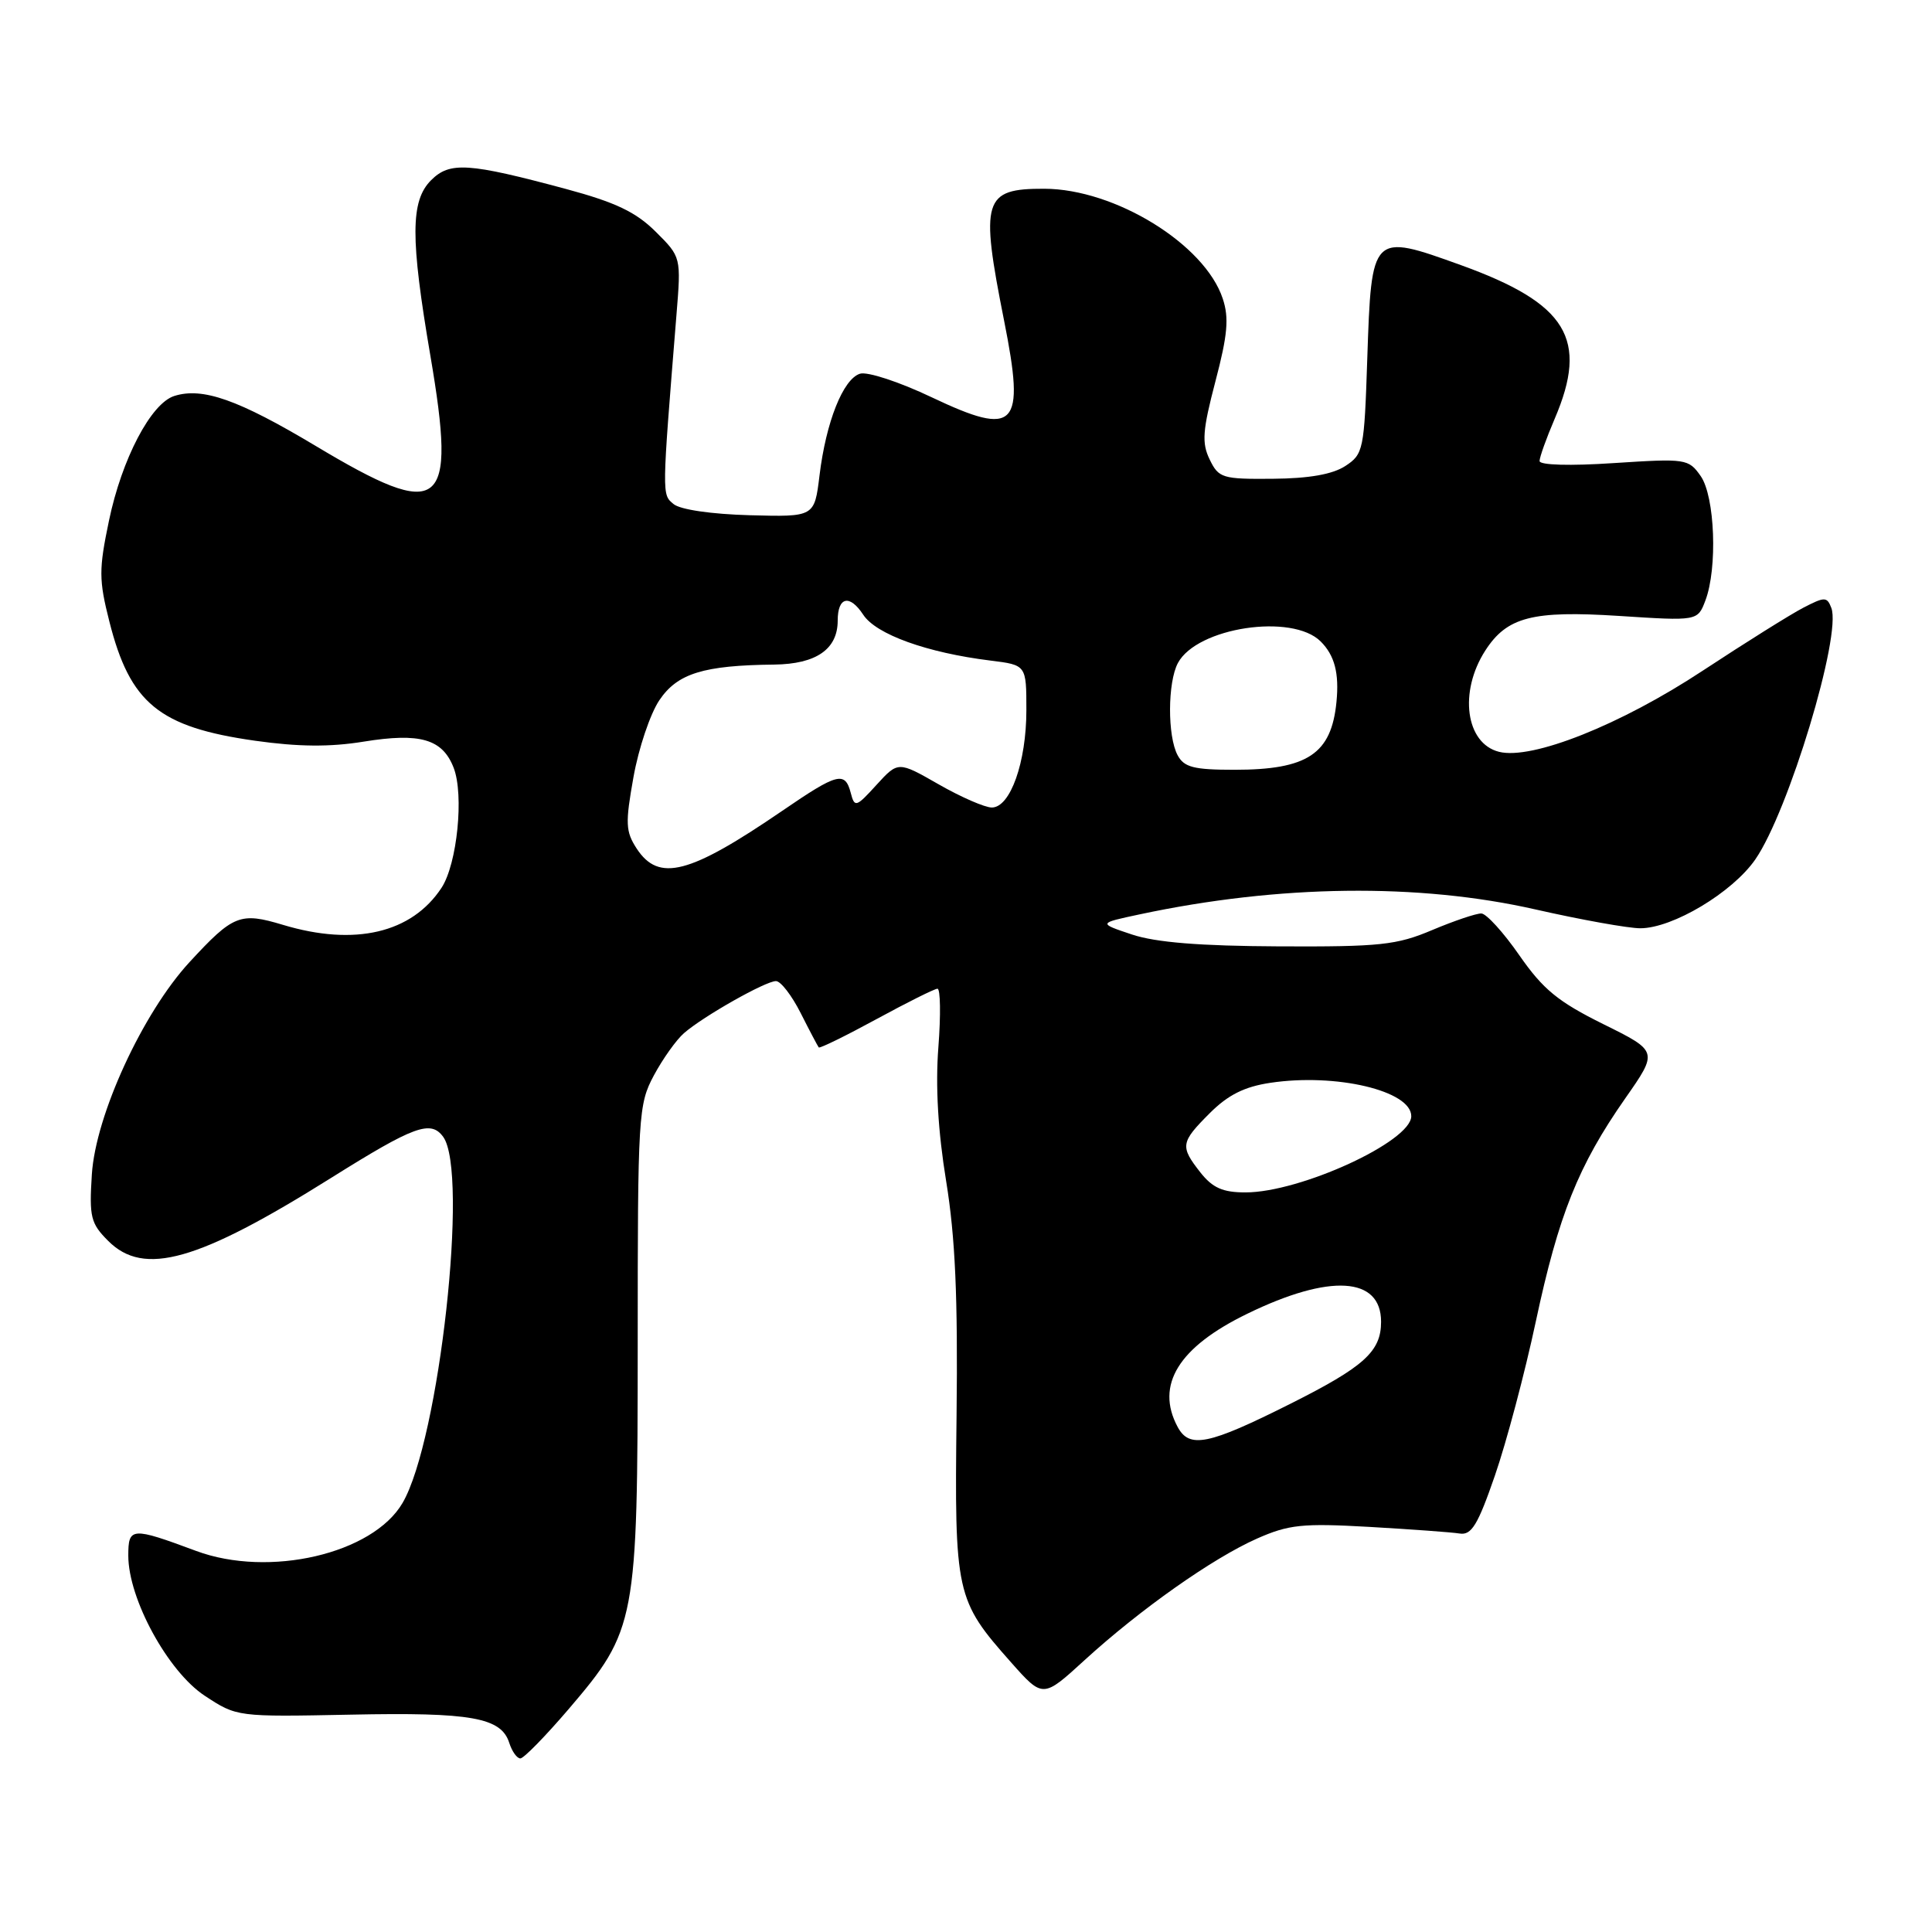 <?xml version="1.0" encoding="UTF-8" standalone="no"?>
<!DOCTYPE svg PUBLIC "-//W3C//DTD SVG 1.1//EN" "http://www.w3.org/Graphics/SVG/1.1/DTD/svg11.dtd" >
<svg xmlns="http://www.w3.org/2000/svg" xmlns:xlink="http://www.w3.org/1999/xlink" version="1.1" viewBox="0 0 256 256">
 <g >
 <path fill="currentColor"
d=" M 75.36 226.45 C 84.30 215.98 84.49 214.95 84.50 178.00 C 84.50 147.71 84.58 146.35 86.64 142.50 C 87.82 140.30 89.62 137.77 90.64 136.89 C 93.23 134.64 101.44 130.00 102.82 130.00 C 103.45 130.00 104.92 131.91 106.10 134.25 C 107.28 136.59 108.36 138.63 108.49 138.79 C 108.63 138.94 112.06 137.26 116.12 135.05 C 120.18 132.84 123.82 131.02 124.22 131.01 C 124.61 131.01 124.67 134.49 124.34 138.76 C 123.94 143.89 124.29 149.91 125.37 156.51 C 126.58 163.95 126.93 171.85 126.75 187.50 C 126.47 211.23 126.64 212.01 133.96 220.26 C 138.19 225.03 138.19 225.03 143.71 219.98 C 151.09 213.24 160.69 206.47 166.56 203.87 C 170.77 202.01 172.57 201.82 181.42 202.32 C 186.97 202.64 192.36 203.03 193.41 203.20 C 194.98 203.45 195.82 202.08 198.09 195.50 C 199.61 191.10 202.05 181.93 203.50 175.12 C 206.52 160.98 209.13 154.45 215.34 145.56 C 219.72 139.30 219.72 139.30 212.44 135.70 C 206.45 132.73 204.47 131.11 201.32 126.58 C 199.22 123.55 196.95 121.06 196.29 121.04 C 195.62 121.02 192.69 122.01 189.79 123.23 C 185.07 125.23 182.87 125.46 169.50 125.40 C 158.98 125.35 153.16 124.88 150.00 123.83 C 145.50 122.33 145.50 122.33 151.00 121.16 C 169.47 117.22 187.99 116.99 203.48 120.51 C 209.52 121.88 215.76 123.00 217.35 123.00 C 221.63 123.00 229.55 118.26 232.58 113.89 C 236.99 107.53 244.05 84.17 242.66 80.55 C 242.09 79.06 241.78 79.06 238.96 80.52 C 237.26 81.40 231.26 85.16 225.62 88.87 C 214.75 96.04 203.00 100.72 198.63 99.62 C 194.20 98.51 193.28 91.68 196.81 86.20 C 199.68 81.75 203.05 80.88 214.48 81.61 C 224.94 82.29 224.94 82.29 225.97 79.58 C 227.60 75.29 227.24 65.79 225.35 63.08 C 223.74 60.79 223.41 60.74 213.85 61.36 C 208.04 61.75 204.00 61.63 204.00 61.09 C 204.00 60.58 204.90 58.07 206.00 55.50 C 210.53 44.92 207.67 40.22 193.58 35.13 C 181.74 30.86 181.73 30.88 181.17 47.55 C 180.77 59.63 180.66 60.18 178.26 61.75 C 176.57 62.85 173.47 63.40 168.66 63.44 C 161.97 63.50 161.48 63.35 160.29 60.89 C 159.22 58.69 159.34 57.06 161.05 50.53 C 162.67 44.38 162.87 42.12 162.02 39.57 C 159.64 32.36 147.73 25.03 138.37 25.01 C 130.29 24.99 129.85 26.42 133.05 42.50 C 135.87 56.66 134.65 57.95 123.47 52.65 C 119.17 50.60 114.92 49.21 113.95 49.52 C 111.71 50.23 109.45 55.92 108.59 63.00 C 107.92 68.50 107.92 68.50 99.34 68.27 C 94.28 68.13 90.13 67.53 89.25 66.79 C 87.69 65.50 87.69 65.81 89.63 41.78 C 90.26 34.06 90.26 34.06 86.88 30.70 C 84.27 28.10 81.57 26.81 75.00 25.04 C 62.05 21.56 59.60 21.40 57.12 23.88 C 54.38 26.62 54.37 31.56 57.03 47.15 C 60.53 67.68 58.64 69.16 41.80 59.07 C 31.57 52.95 26.84 51.28 23.09 52.47 C 20.00 53.45 16.14 60.82 14.44 68.99 C 13.09 75.44 13.09 76.83 14.49 82.35 C 17.23 93.20 21.09 96.35 33.79 98.15 C 39.52 98.96 43.72 99.00 48.19 98.27 C 55.67 97.06 58.63 97.92 60.11 101.73 C 61.50 105.32 60.58 114.46 58.51 117.63 C 54.57 123.64 47.00 125.41 37.50 122.55 C 31.82 120.84 30.91 121.20 25.11 127.49 C 18.90 134.23 12.67 147.77 12.17 155.62 C 11.81 161.27 12.02 162.11 14.34 164.43 C 19.07 169.17 26.21 167.15 43.84 156.10 C 54.88 149.18 57.07 148.38 58.72 150.63 C 62.14 155.31 58.21 190.83 53.34 199.15 C 49.40 205.90 35.65 209.09 26.00 205.51 C 17.42 202.32 17.00 202.35 17.00 206.13 C 17.00 211.86 22.25 221.48 27.12 224.69 C 31.39 227.50 31.39 227.50 46.49 227.20 C 62.45 226.87 66.41 227.58 67.48 230.94 C 67.84 232.07 68.50 233.00 68.95 233.00 C 69.40 233.00 72.28 230.05 75.36 226.45 Z  M 156.04 189.07 C 153.07 183.52 156.16 178.50 165.29 174.07 C 176.21 168.75 183.00 169.16 183.00 175.14 C 183.00 179.08 180.76 181.10 170.98 186.01 C 160.10 191.47 157.60 191.98 156.04 189.07 Z  M 159.07 155.37 C 156.34 151.89 156.42 151.38 160.31 147.49 C 162.72 145.08 164.90 143.99 168.32 143.48 C 177.02 142.17 187.00 144.53 187.00 147.90 C 187.00 151.25 172.31 158.00 165.03 158.00 C 162.02 158.00 160.68 157.40 159.07 155.37 Z  M 84.37 112.45 C 82.89 110.18 82.84 109.10 83.94 102.96 C 84.62 99.15 86.16 94.57 87.37 92.78 C 89.76 89.23 93.21 88.16 102.60 88.06 C 108.16 87.99 111.00 86.02 111.00 82.23 C 111.00 79.07 112.58 78.71 114.38 81.45 C 116.08 84.06 122.83 86.49 131.25 87.53 C 136.00 88.12 136.00 88.12 136.00 94.09 C 136.00 101.01 133.87 107.00 131.42 107.00 C 130.50 107.00 127.33 105.62 124.38 103.93 C 119.01 100.86 119.01 100.86 116.14 104.00 C 113.44 106.97 113.24 107.03 112.73 105.07 C 111.97 102.16 110.98 102.42 103.68 107.42 C 91.34 115.86 87.30 116.91 84.37 112.45 Z  M 156.04 100.07 C 154.68 97.54 154.71 90.41 156.08 87.85 C 158.61 83.13 171.23 81.23 175.00 85.00 C 176.85 86.85 177.46 89.20 177.09 93.00 C 176.42 99.90 173.26 102.00 163.58 102.00 C 158.17 102.00 156.90 101.67 156.04 100.07 Z "/>
</g>
</svg>